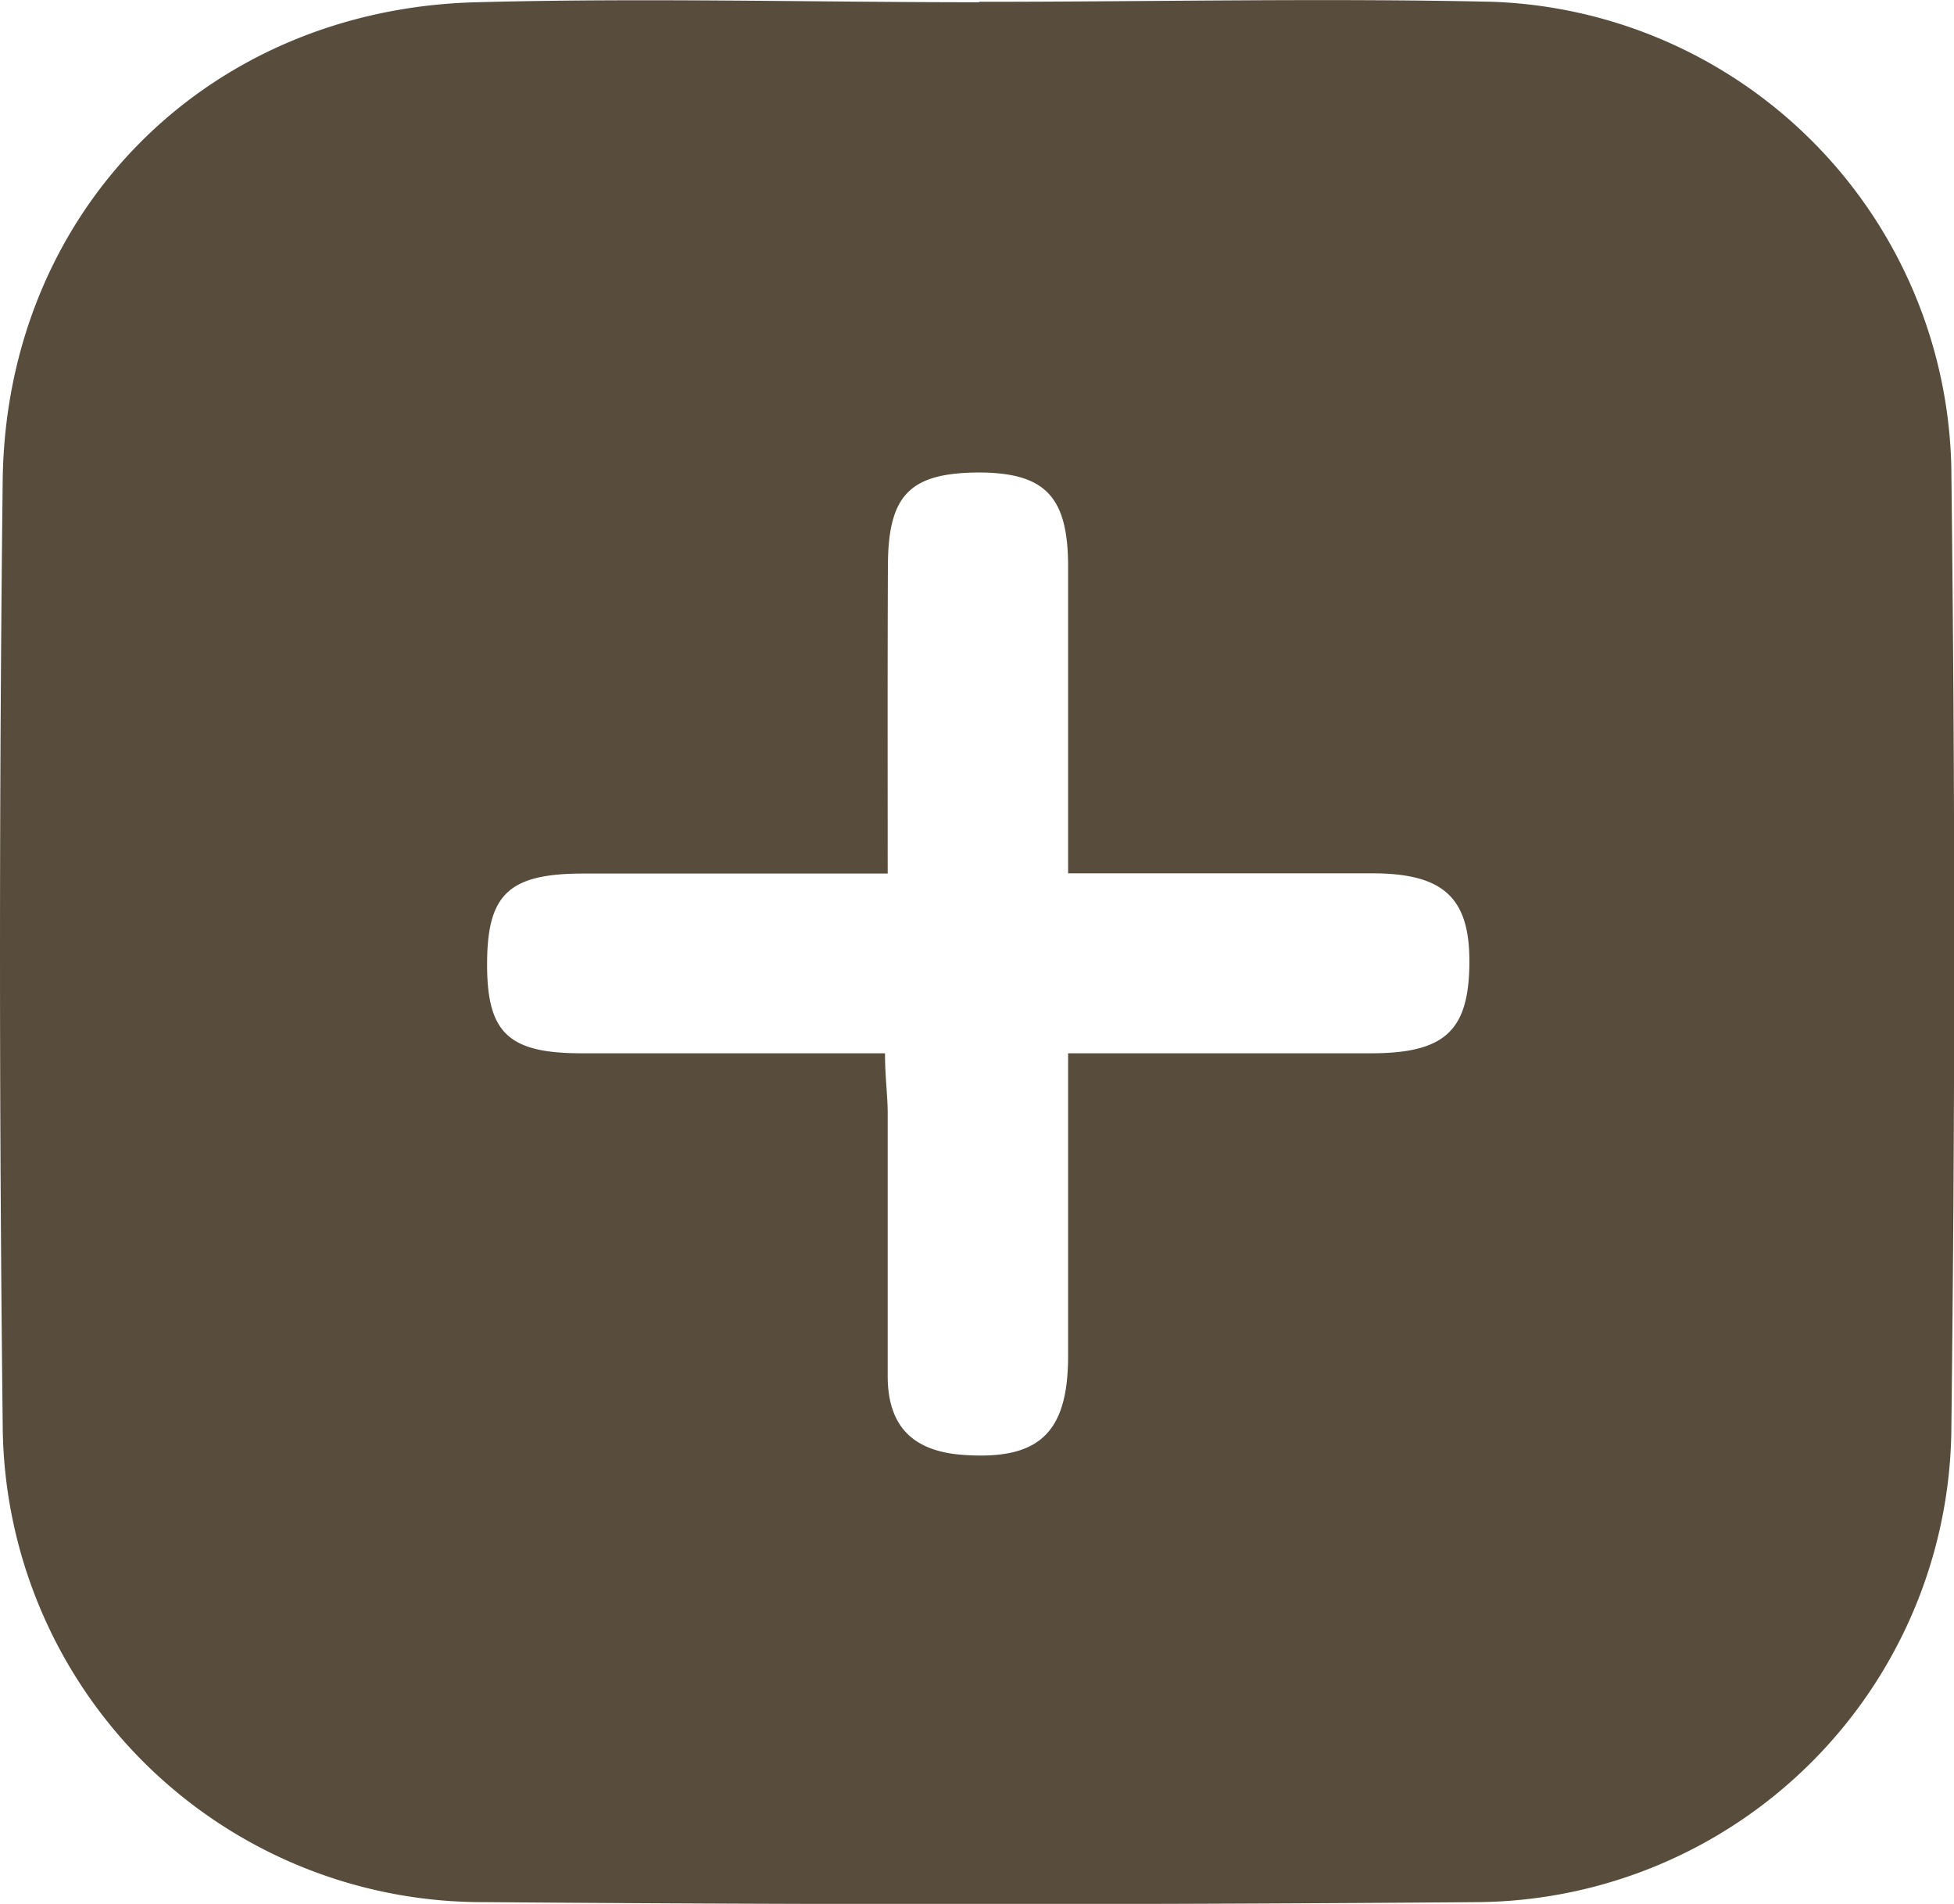 <svg id="圖層_1" data-name="圖層 1" xmlns="http://www.w3.org/2000/svg" viewBox="0 0 86.97 84.74" ><defs><style>.cls-1{fill:#584d3d;}</style></defs><g id="CP9M5T.tif"><path class="cls-1" d="M52.21,5.8c7.63,0,15.25-.17,22.87,0a21.19,21.19,0,0,1,20.4,20.7q.26,21.49,0,43A21.26,21.26,0,0,1,74.41,90.38q-22.12.18-44.24,0A21.35,21.35,0,0,1,8.75,69.11q-.24-21,0-42c.14-12,9.12-21,21.1-21.29,7.45-.2,14.91,0,22.36,0ZM48.14,44.6c-4.76,0-9.14,0-13.53,0-3.33,0-4.29.91-4.3,4s.94,4,4.21,4c4.45,0,8.91,0,13.5,0,0,1.06.12,1.87.12,2.68,0,3.89,0,7.79,0,11.68,0,2.27,1.15,3.34,3.3,3.51,3.41.26,4.72-.94,4.73-4.37,0-4.44,0-8.88,0-13.5,4.72,0,9.1,0,13.48,0,3.28,0,4.34-1,4.38-3.95s-1.12-4.05-4.29-4.06c-4.45,0-8.9,0-13.57,0,0-4.74,0-9.2,0-13.65,0-3.09-1-4.16-3.89-4.19-3.12,0-4.12.95-4.13,4.15C48.13,35.37,48.14,39.83,48.14,44.6Z" transform="translate(-8.63 -5.72)"/></g></svg>